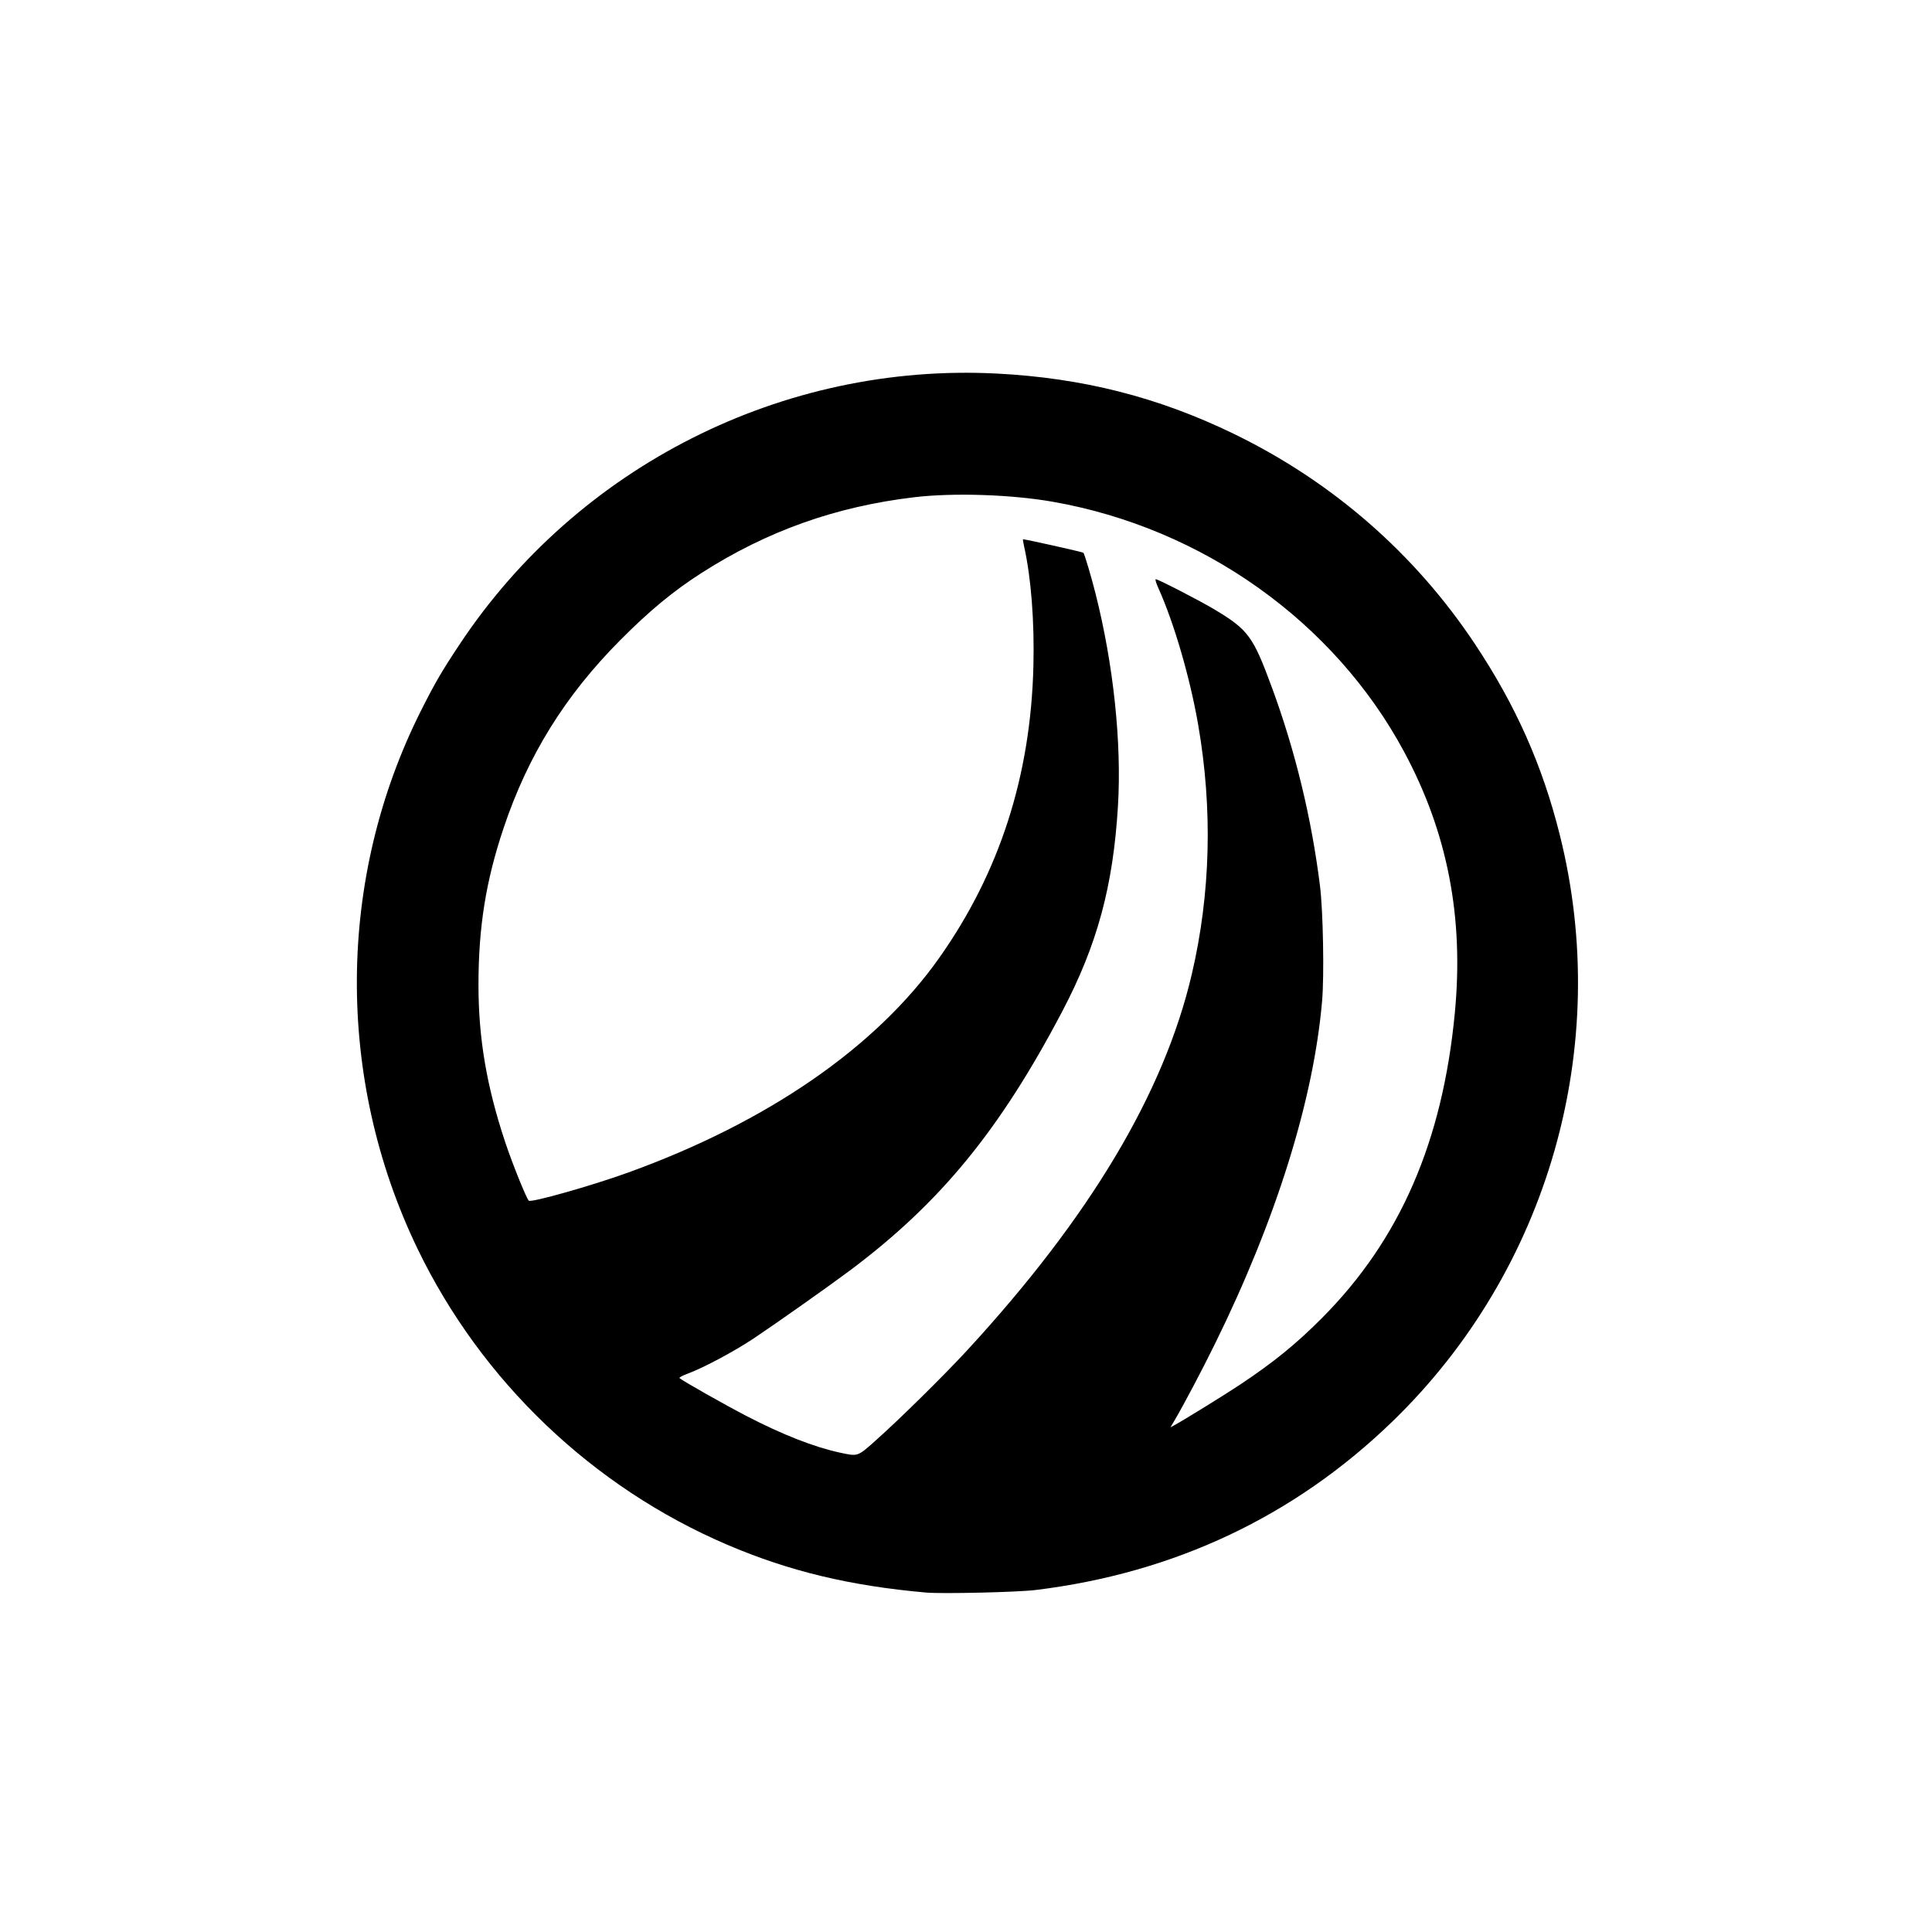 <svg xmlns="http://www.w3.org/2000/svg" viewBox="0 0 1381 1381">
  <path d="M662 1138.37c-54.4-4.82-97.76-15.23-141.9-34.07-96.55-41.2-176.1-117.2-221.7-211.8-58.7-121.85-57.7-265.08 2.76-384.97 9.94-19.7 14.58-27.68 27.43-47.03 84.6-127.4 231.2-201.3 383.85-193.48 61.42 3.15 115.36 16.84 169.26 42.98 70.57 34.2 129.7 85.75 172.7 150.5 29.17 43.9 48.2 86.75 60.6 136.5 37.66 150.73-8.08 310.96-119.6 419-70.07 67.9-156.1 108.5-255.4 120.57-12.86 1.56-66.7 2.8-78 1.8zm-36.18-108.62c16.62-14.7 49.08-46.7 65.7-64.75 87.63-95.2 140.5-183.73 160.35-268.5 13.5-57.65 15.05-118.12 4.58-178.48-5.86-33.75-17.2-72.68-28.5-97.77-1.56-3.44-2.38-6.25-1.83-6.25 1.68 0 31.77 15.5 41.88 21.58 24.34 14.62 27.64 19.1 41.2 55.92 16.65 45.18 28.4 93.73 34.36 142 2.2 17.82 3.04 63.6 1.5 81.75-6.03 70.63-32.8 156.37-76.56 245.25-9.6 19.5-22.2 43.34-28.97 54.88l-2.87 4.87 2.42-1.3c6.38-3.4 36.74-22.15 47.42-29.28 24.15-16.1 40.07-29.07 58.5-47.6 55.68-55.94 86.18-126.05 94.93-218.22 6.5-68.3-5.24-128.7-36.2-186.35-49.94-93.03-144.1-160.06-251.23-178.85-29.62-5.2-71.05-6.55-99-3.23-56.1 6.66-105.1 24.1-152 54.1-20.05 12.83-37.2 26.98-58 47.9-39.55 39.73-66.17 82.6-83.57 134.58-12.66 37.8-17.9 70.57-17.92 112 0 38.14 5.8 72.36 19.02 112.17 5.07 15.23 14.94 39.78 16.92 42.07 1.42 1.65 45.27-10.76 71.14-20.13 99.57-36.03 177.05-89.48 222.14-153.23 43.23-61.12 65.53-130.2 67.45-208.87.78-31.98-1.64-63.04-6.64-85.38-.6-2.7-.97-5-.8-5.16.34-.35 42.67 9.1 43.18 9.64.78.82 5.7 17.36 8.67 29.17 12.85 50.86 18.74 106.68 16.03 151.84-3.45 57.38-14.8 99.22-39.86 146.9-44.62 84.9-87.12 136.76-151.74 185.13-14.56 10.9-52.85 37.93-68.65 48.48-14.05 9.38-36.53 21.36-47.65 25.4-3.46 1.27-5.94 2.63-5.5 3.04 2.06 1.9 32.57 19.17 47.82 27.07 25.86 13.4 48.57 22.3 66.98 26.24 12.8 2.74 12.34 2.9 25.32-8.6z"/>
</svg>
